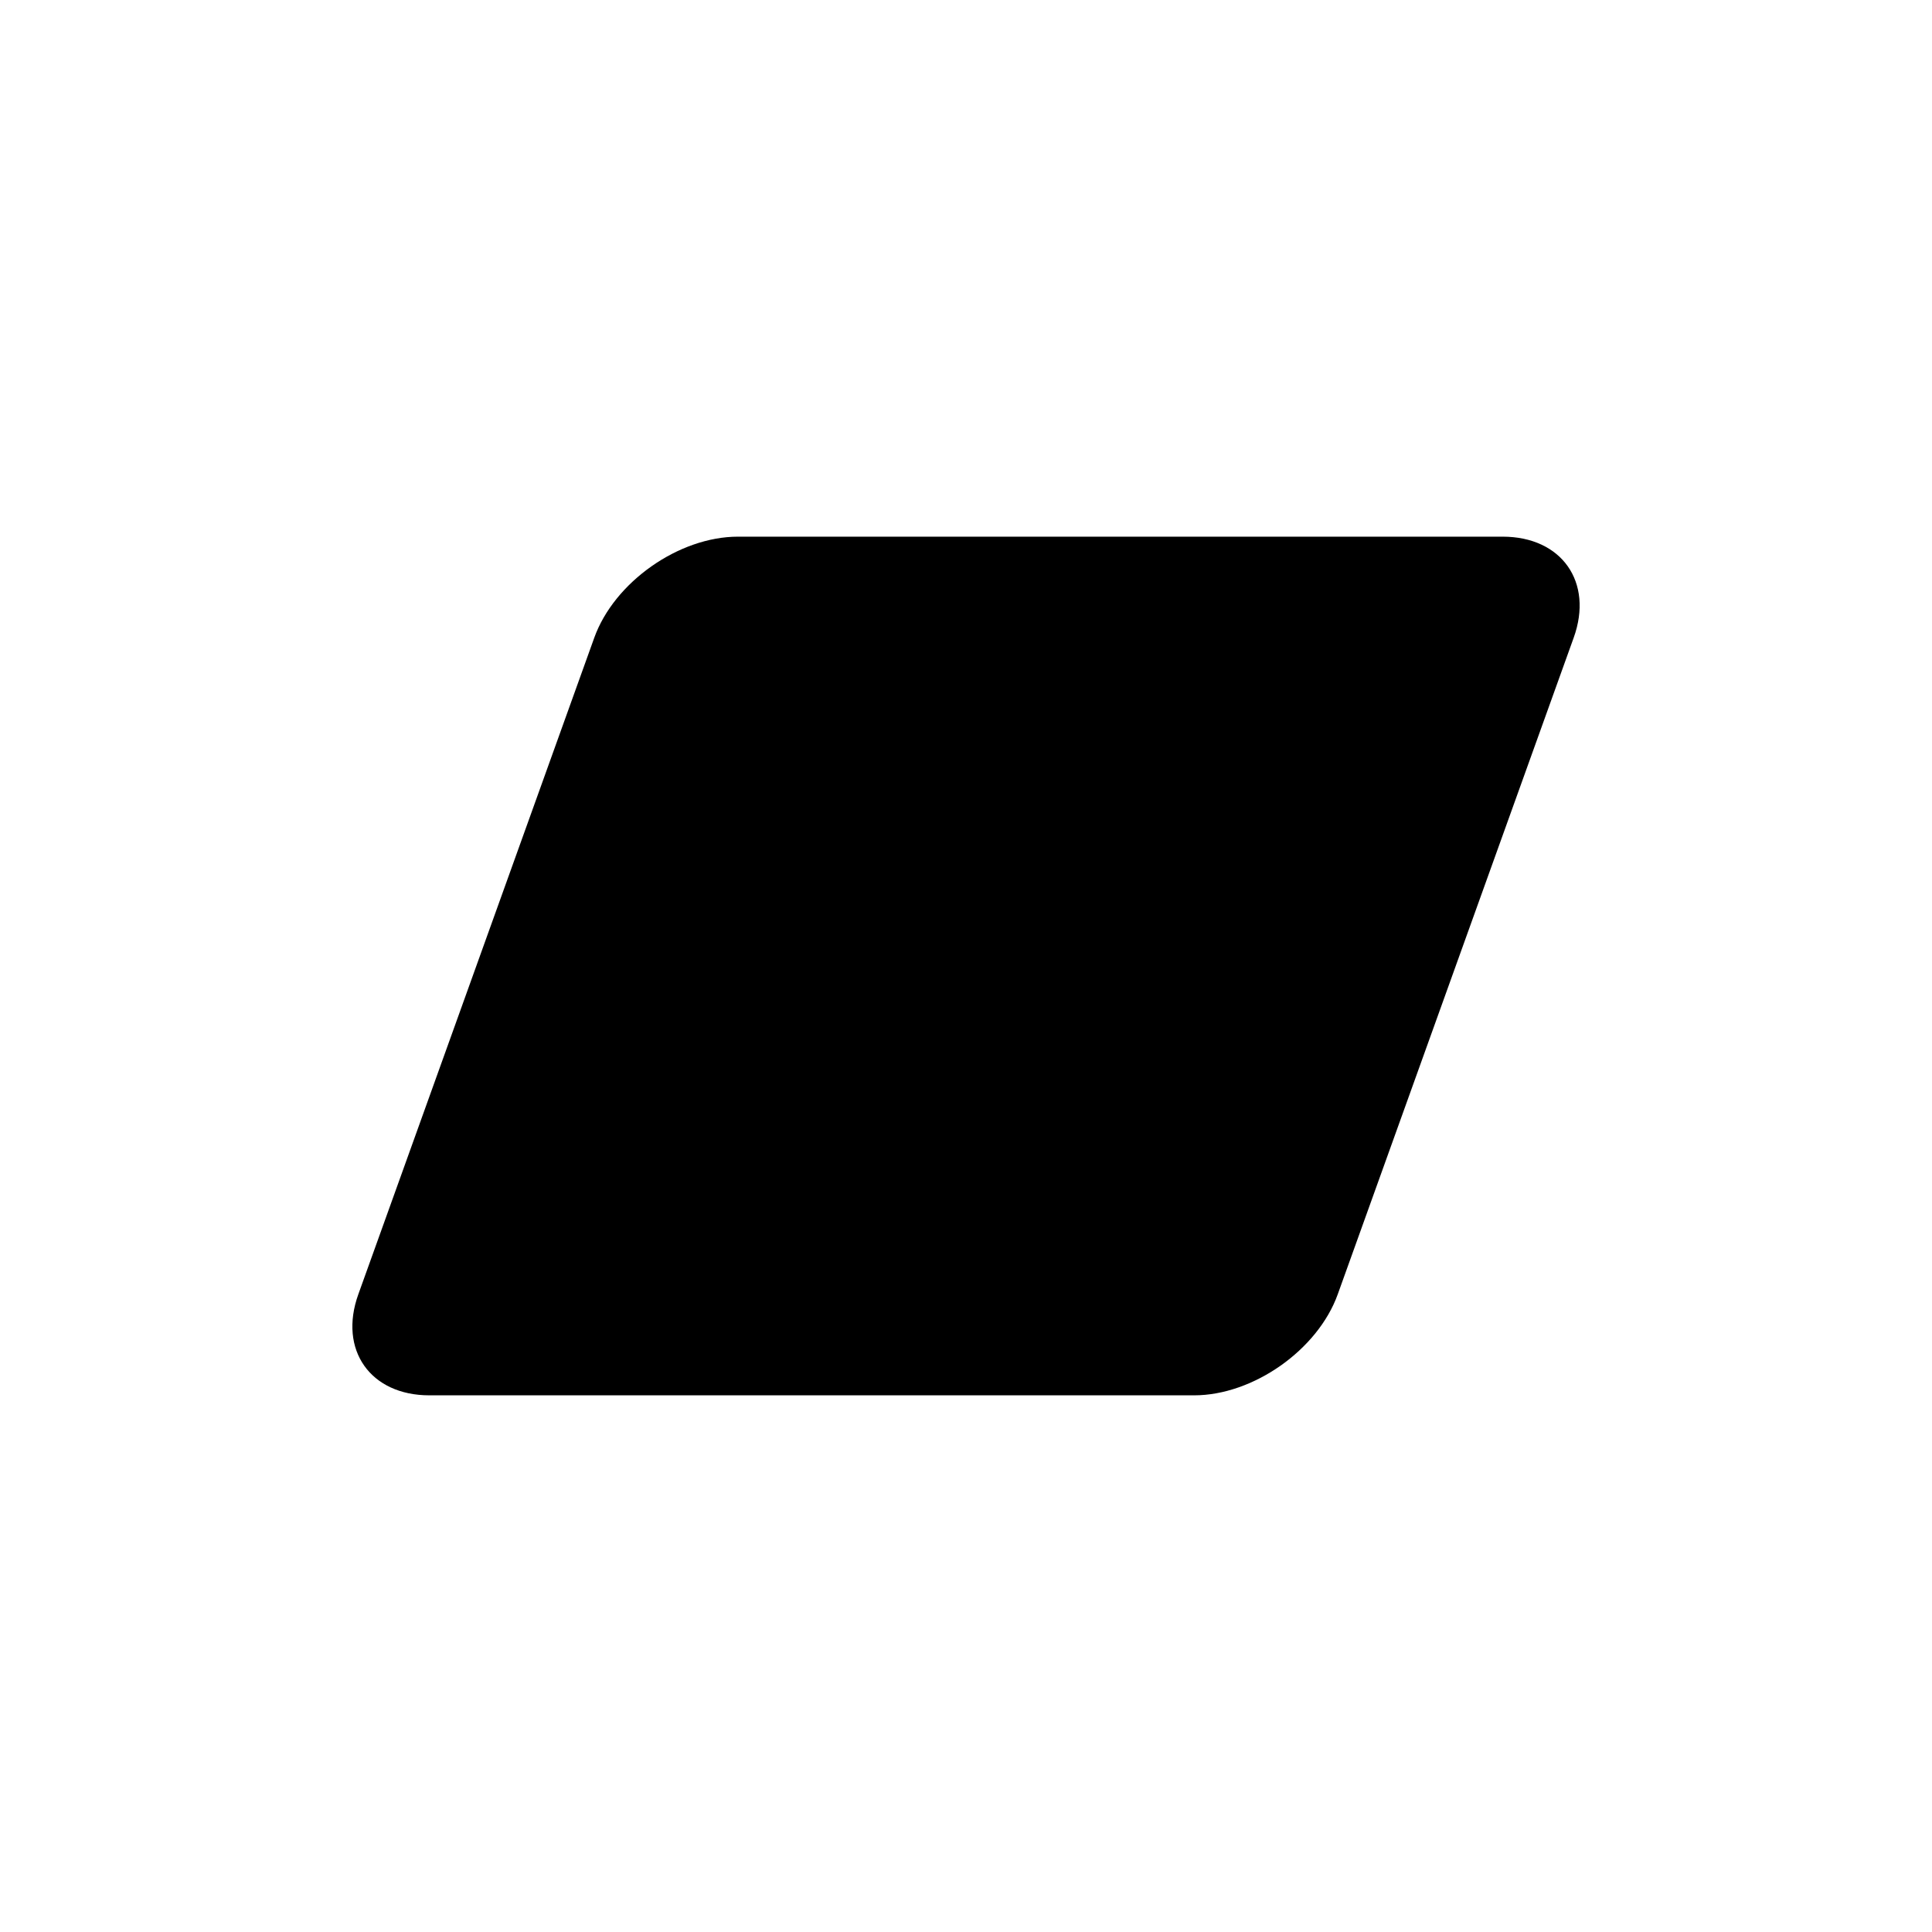 <?xml version="1.0" encoding="UTF-8"?>
<svg id="icon" xmlns="http://www.w3.org/2000/svg" viewBox="0 0 864 864">
  <path d="M672,240h-342c-26.4,0-55.31,20.33-64.23,45.17l-105.53,293.66c-8.93,24.84,5.37,45.17,31.77,45.17h342c26.4,0,55.31-20.33,64.23-45.17l105.53-293.66c8.93-24.84-5.37-45.17-31.77-45.17Z" style="stroke-width: 0px;"/>
</svg>